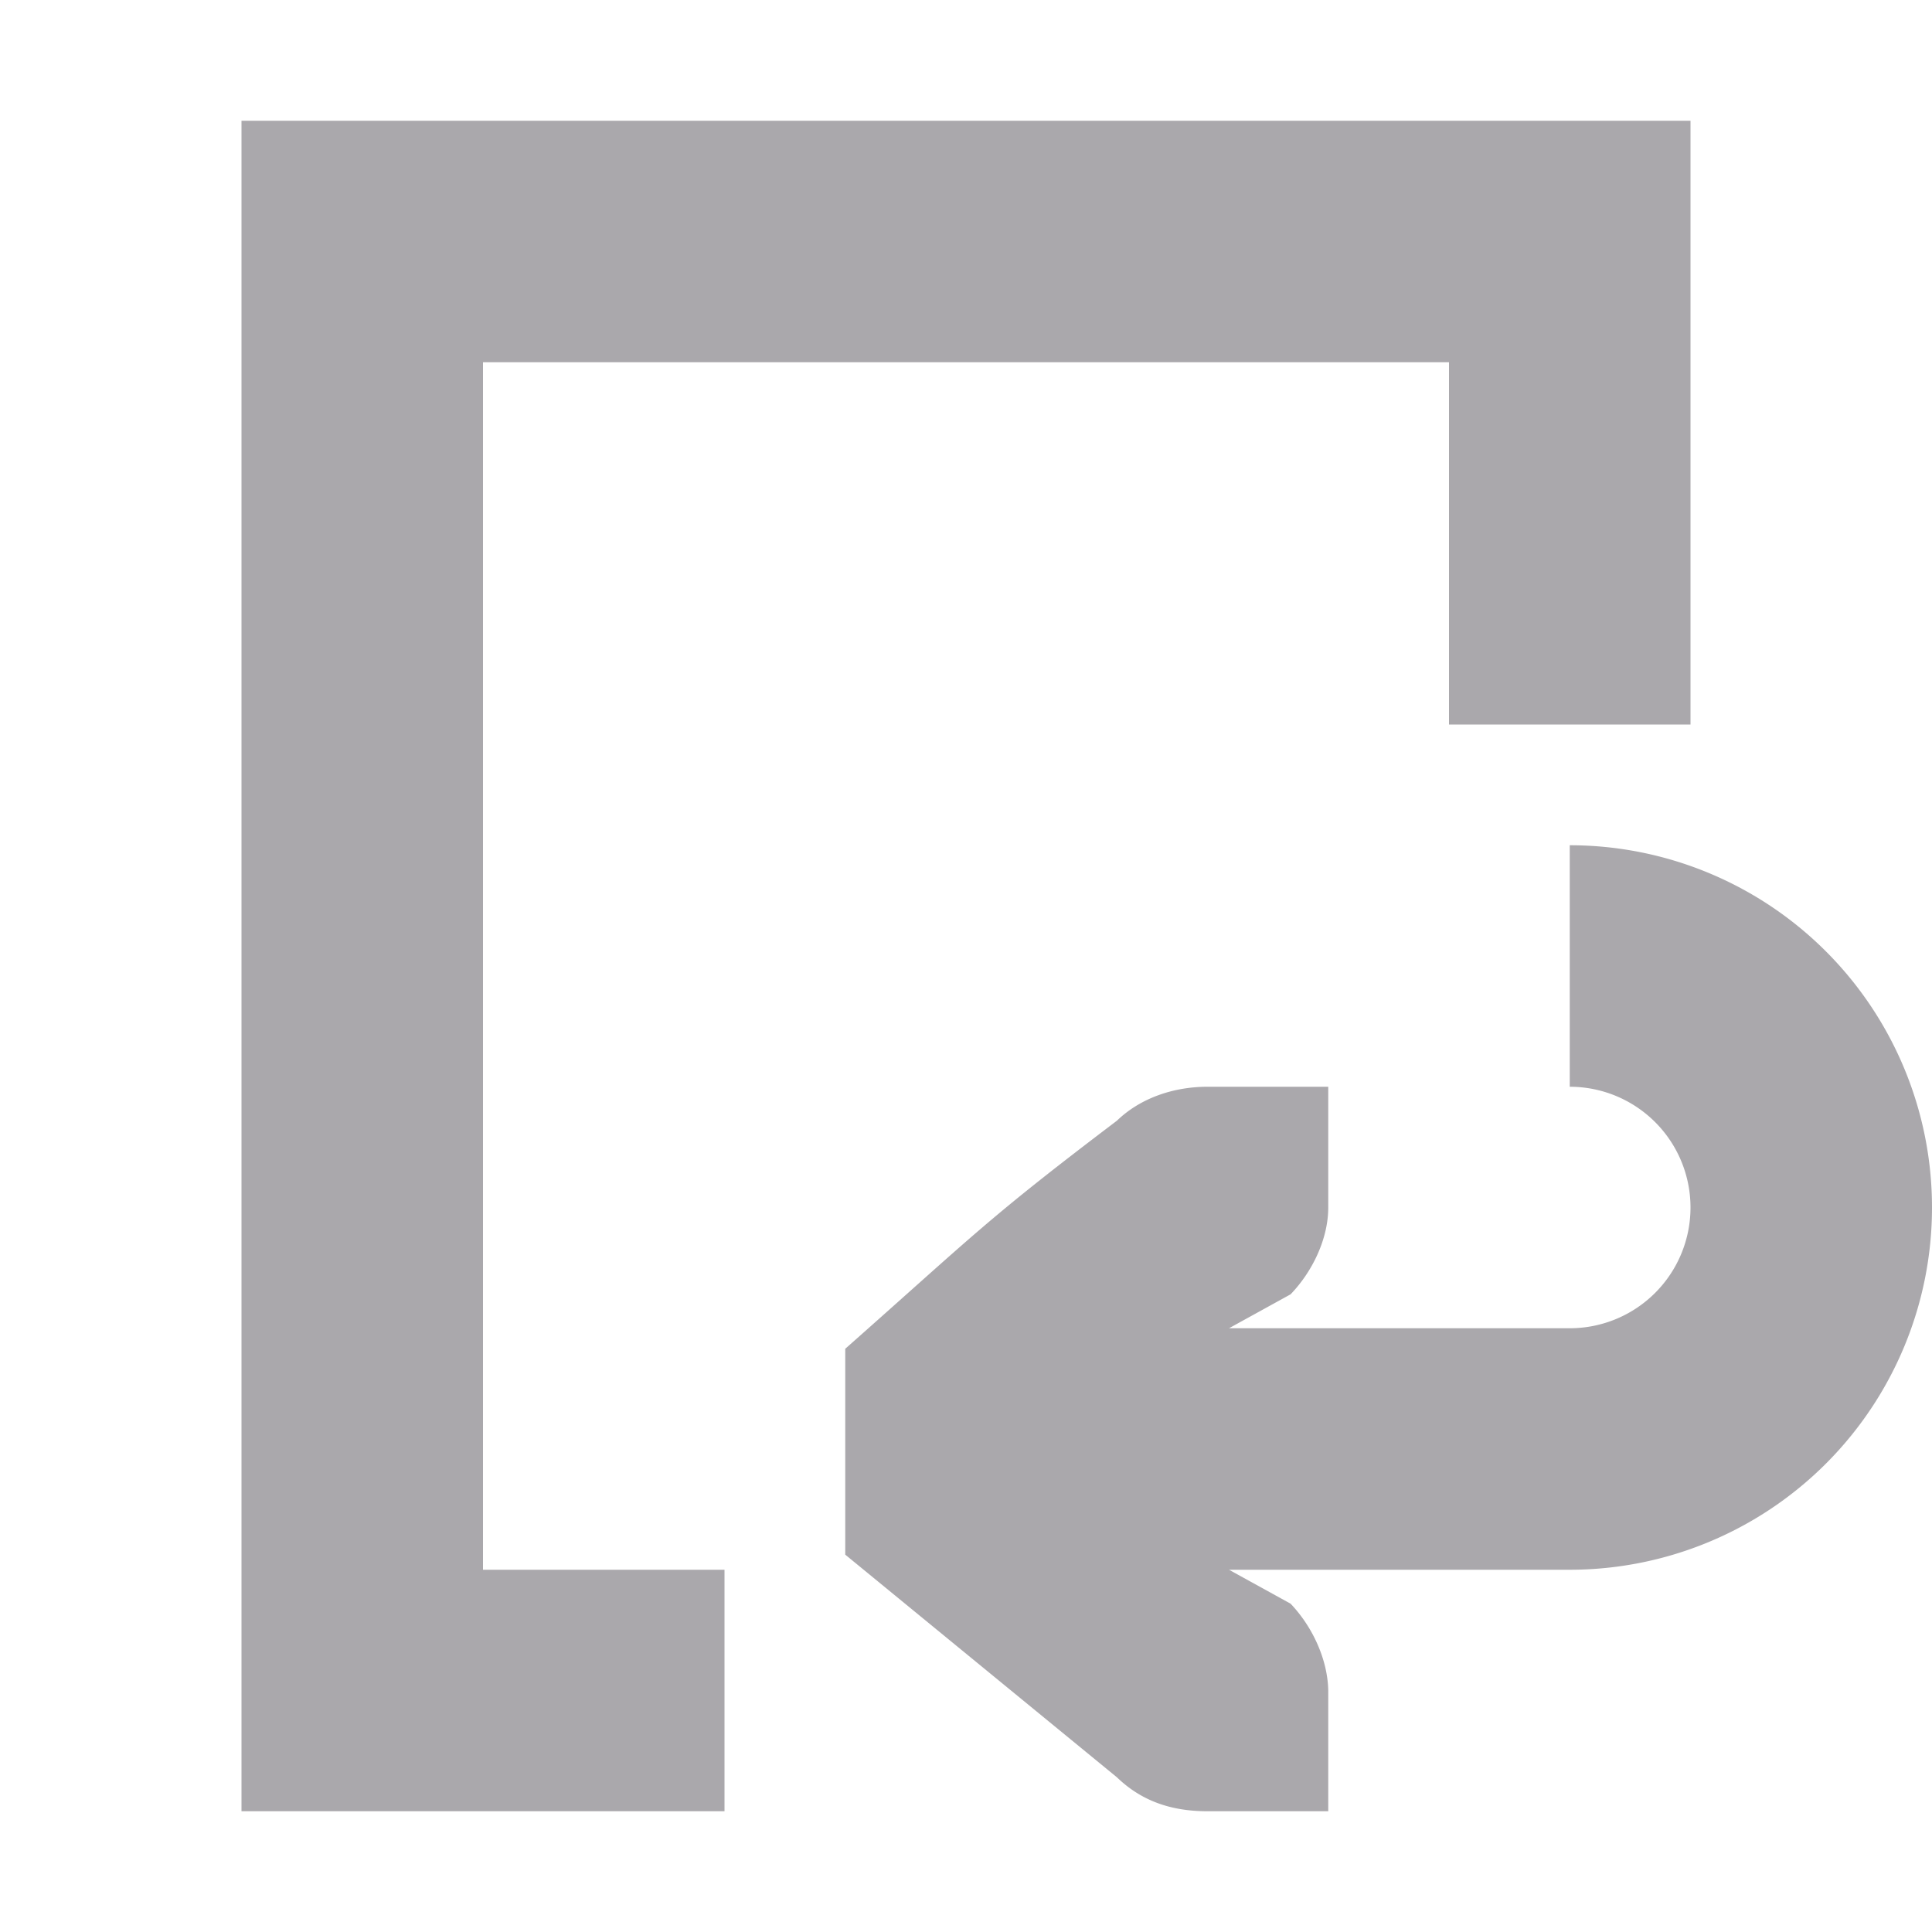 <svg viewBox="0 0 16 16" xmlns="http://www.w3.org/2000/svg"><path d="m2 1v14h4v-2h-2v-10h8v3h2v-5zm11 6v2a1 1 0 0 1 1 1 1 1 0 0 1 -1 1h-2.822l.51-.281c.183-.19.312-.462.312-.719v-1h-.414-.586c-.275 0-.552.09-.75.281-1.083.821-1.167.931-2.25 1.889v1.705l2.25 1.844c.198.191.441.281.75.281h.586.414v-1c-.005-.257-.13-.528-.312-.719l-.51-.281h2.822a3 3 0 0 0 3-3 3 3 0 0 0 -3-3z" fill="#aaa8ac"/></svg>